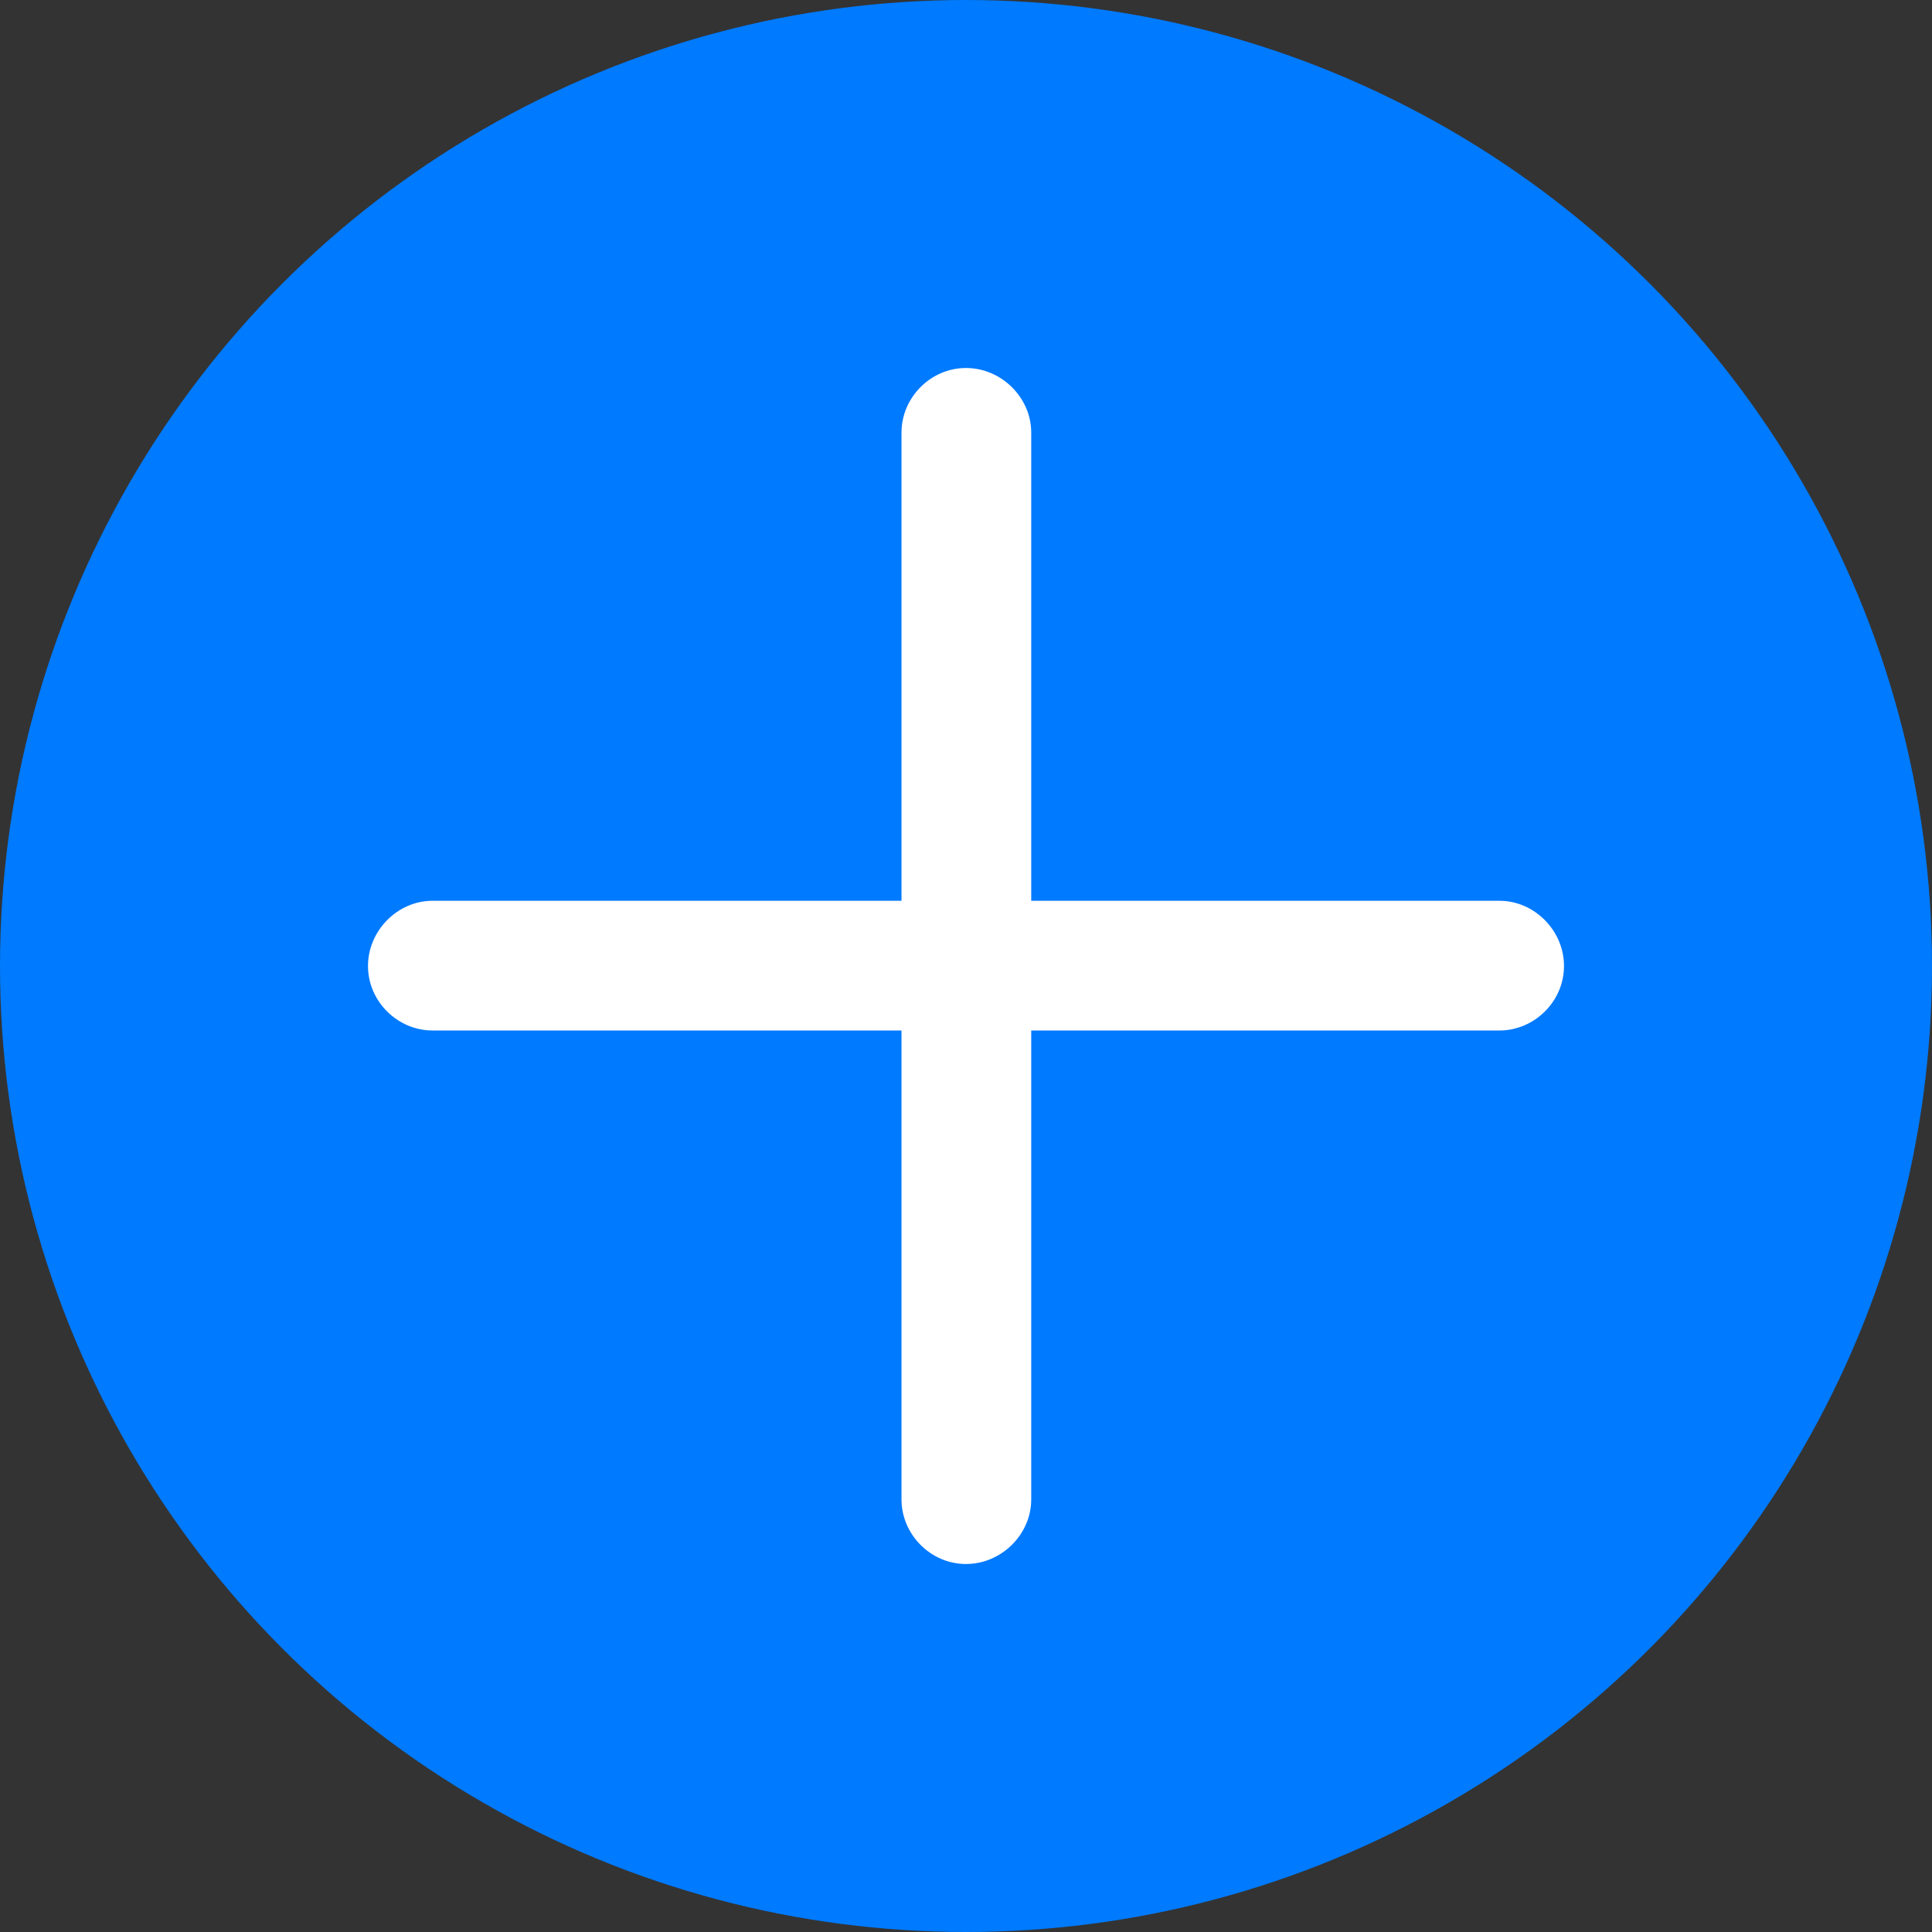 <svg width="42" height="42" viewBox="0 0 42 42" fill="none" xmlns="http://www.w3.org/2000/svg">
<rect x="0" y="0" width="42" height="42" fill="#333333" stroke="none"/>
<circle cx="21" cy="21" r="21" fill="#007AFE"/>
<path d="M8 21C8 21.772 8.646 22.402 9.402 22.402H19.598V32.597C19.598 33.354 20.228 34 21 34C21.772 34 22.418 33.354 22.418 32.597V22.402H32.597C33.354 22.402 34 21.772 34 21C34 20.228 33.354 19.582 32.597 19.582H22.418V9.402C22.418 8.646 21.772 8 21 8C20.228 8 19.598 8.646 19.598 9.402V19.582H9.402C8.646 19.582 8 20.228 8 21Z" fill="white"/>
</svg>
